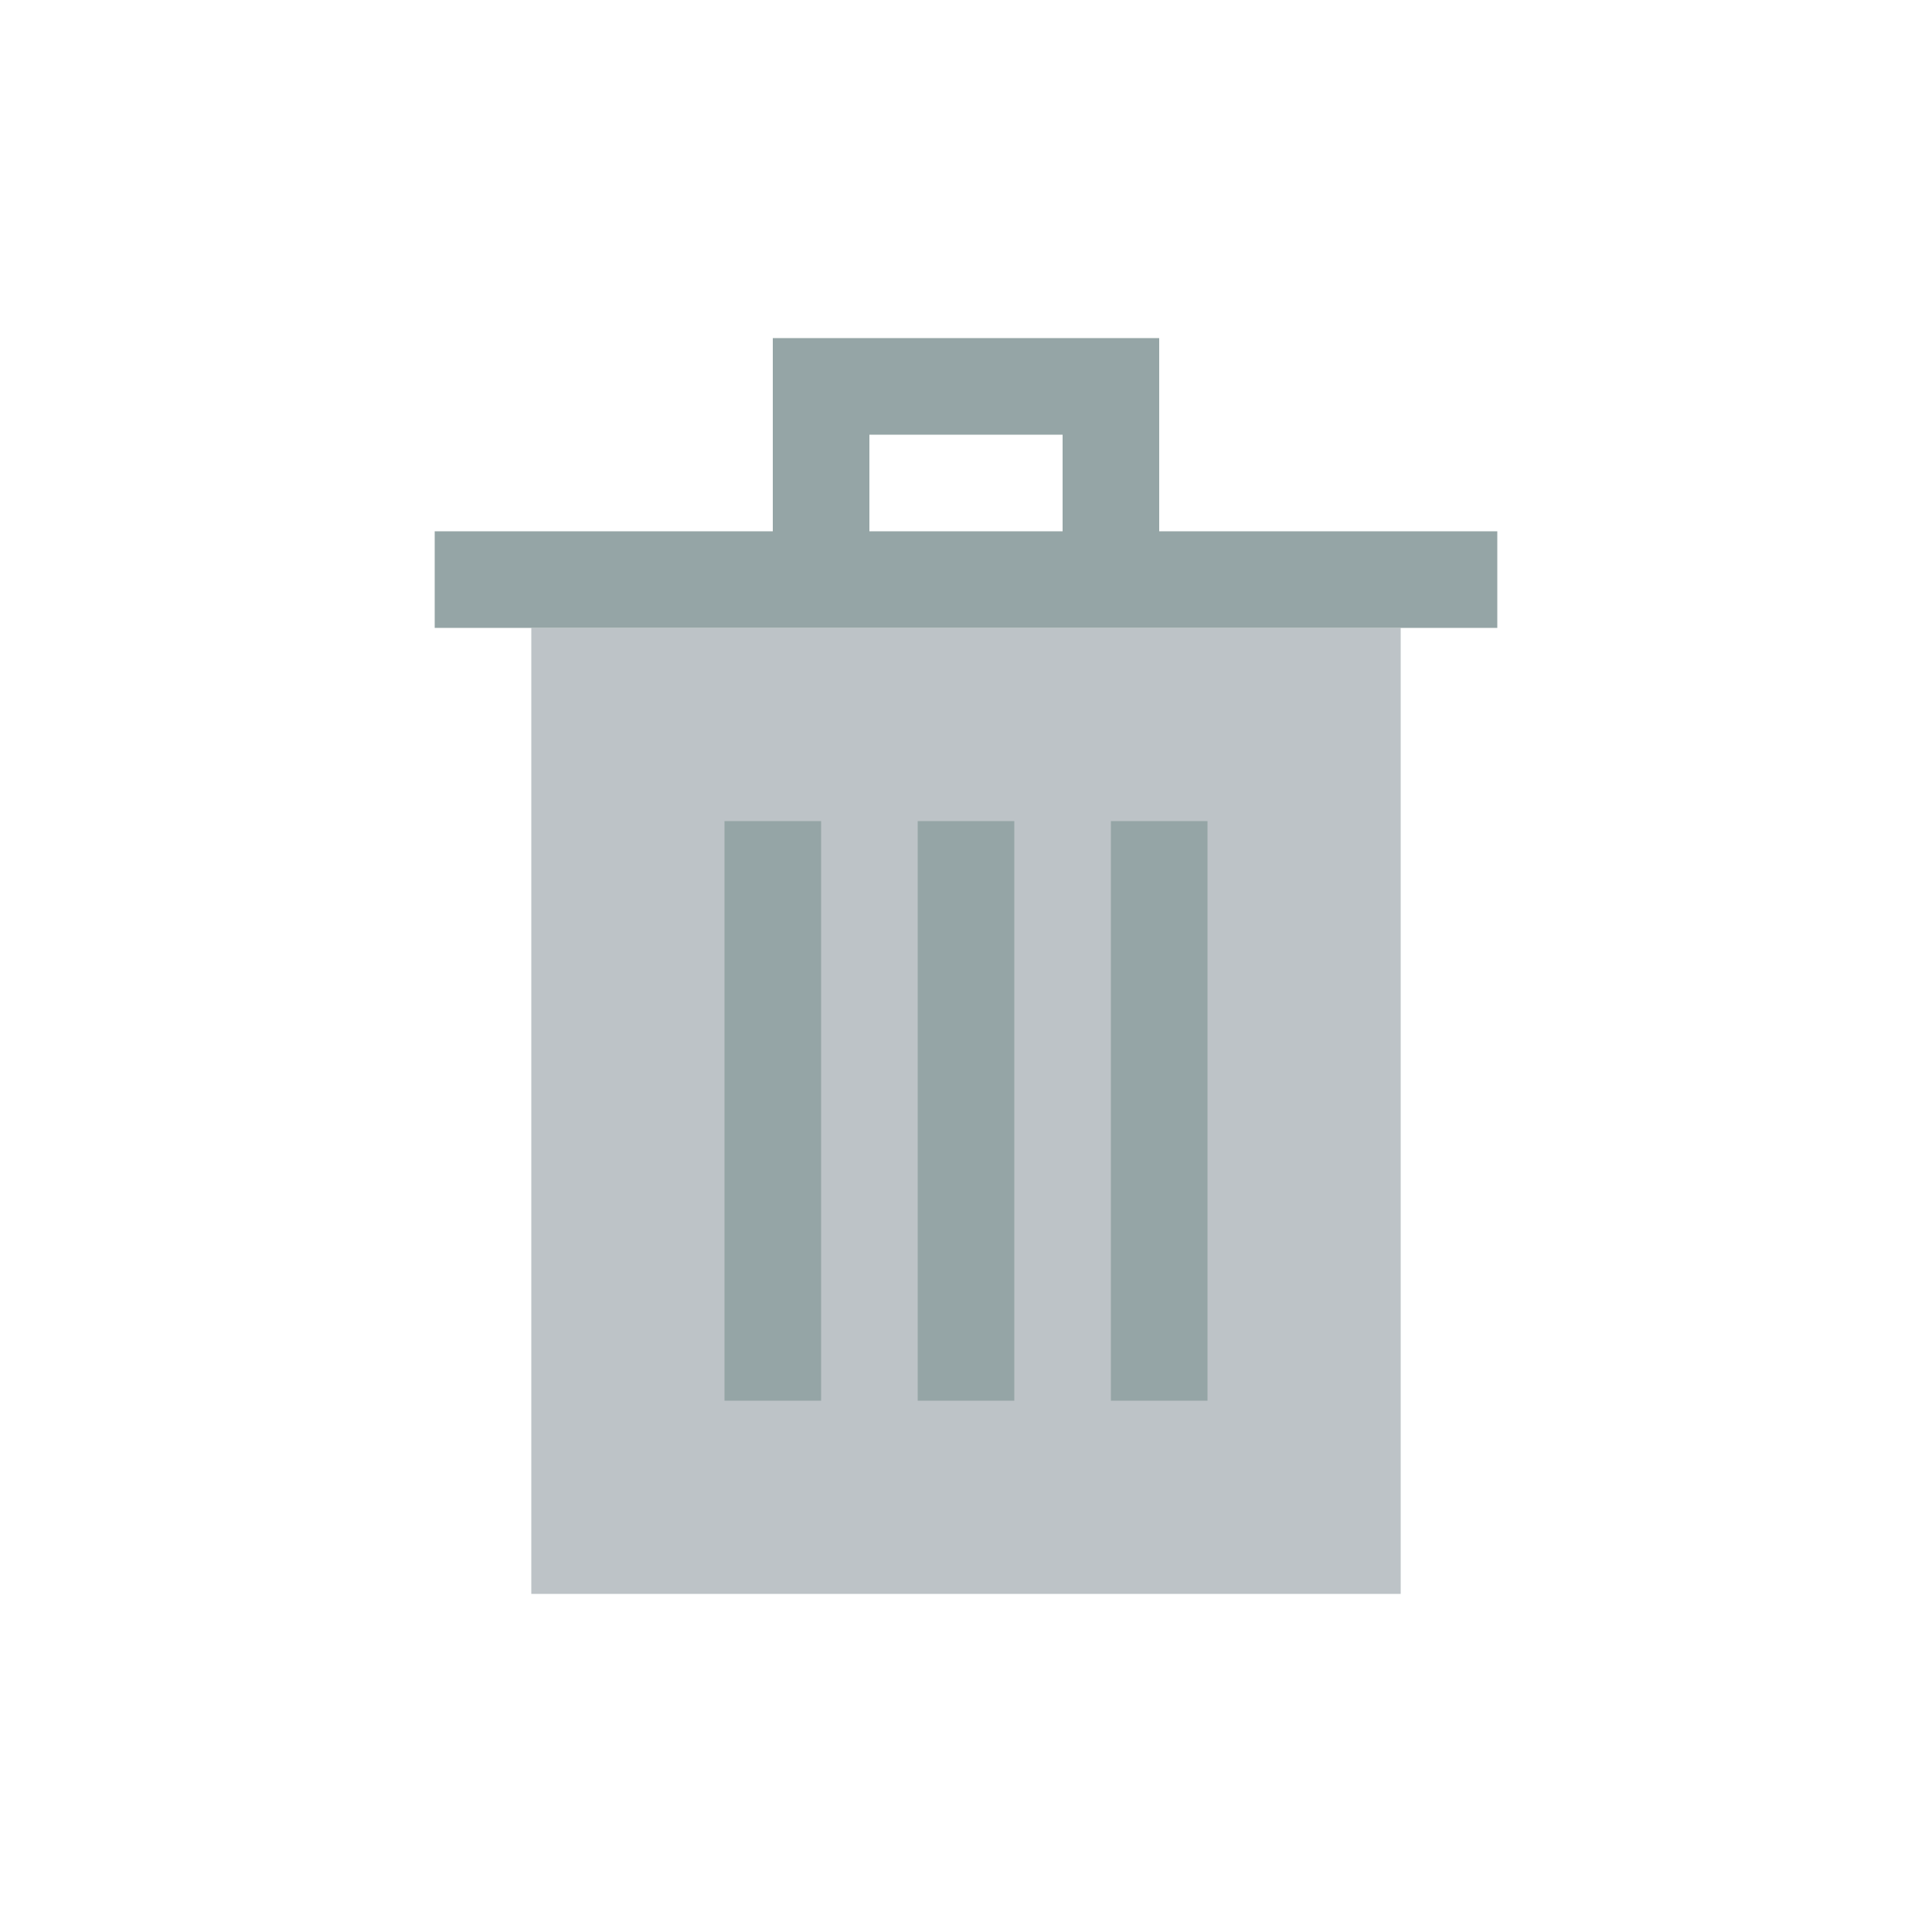 <svg xmlns="http://www.w3.org/2000/svg" xmlns:xlink="http://www.w3.org/1999/xlink" x="0" y="0" enable-background="new 0 0 40 40" version="1.1" viewBox="0 0 40 40" xml:space="preserve"><g id="Web"><g id="Trash_4_"><rect width="18" height="20" x="11" y="13" fill="#BDC3C7" fill-rule="evenodd" clip-rule="evenodd"/><path fill="#95A5A6" fill-rule="evenodd" d="M24,11V7h-8v4H9v2h22v-2H24z M18,11V9h4v2H18z" clip-rule="evenodd"/><path fill="#95A5A6" fill-rule="evenodd" d="M15,29h2V17h-2V29z M23,17v12h2V17H23z M19,29h2V17h-2V29z" clip-rule="evenodd"/></g></g></svg>